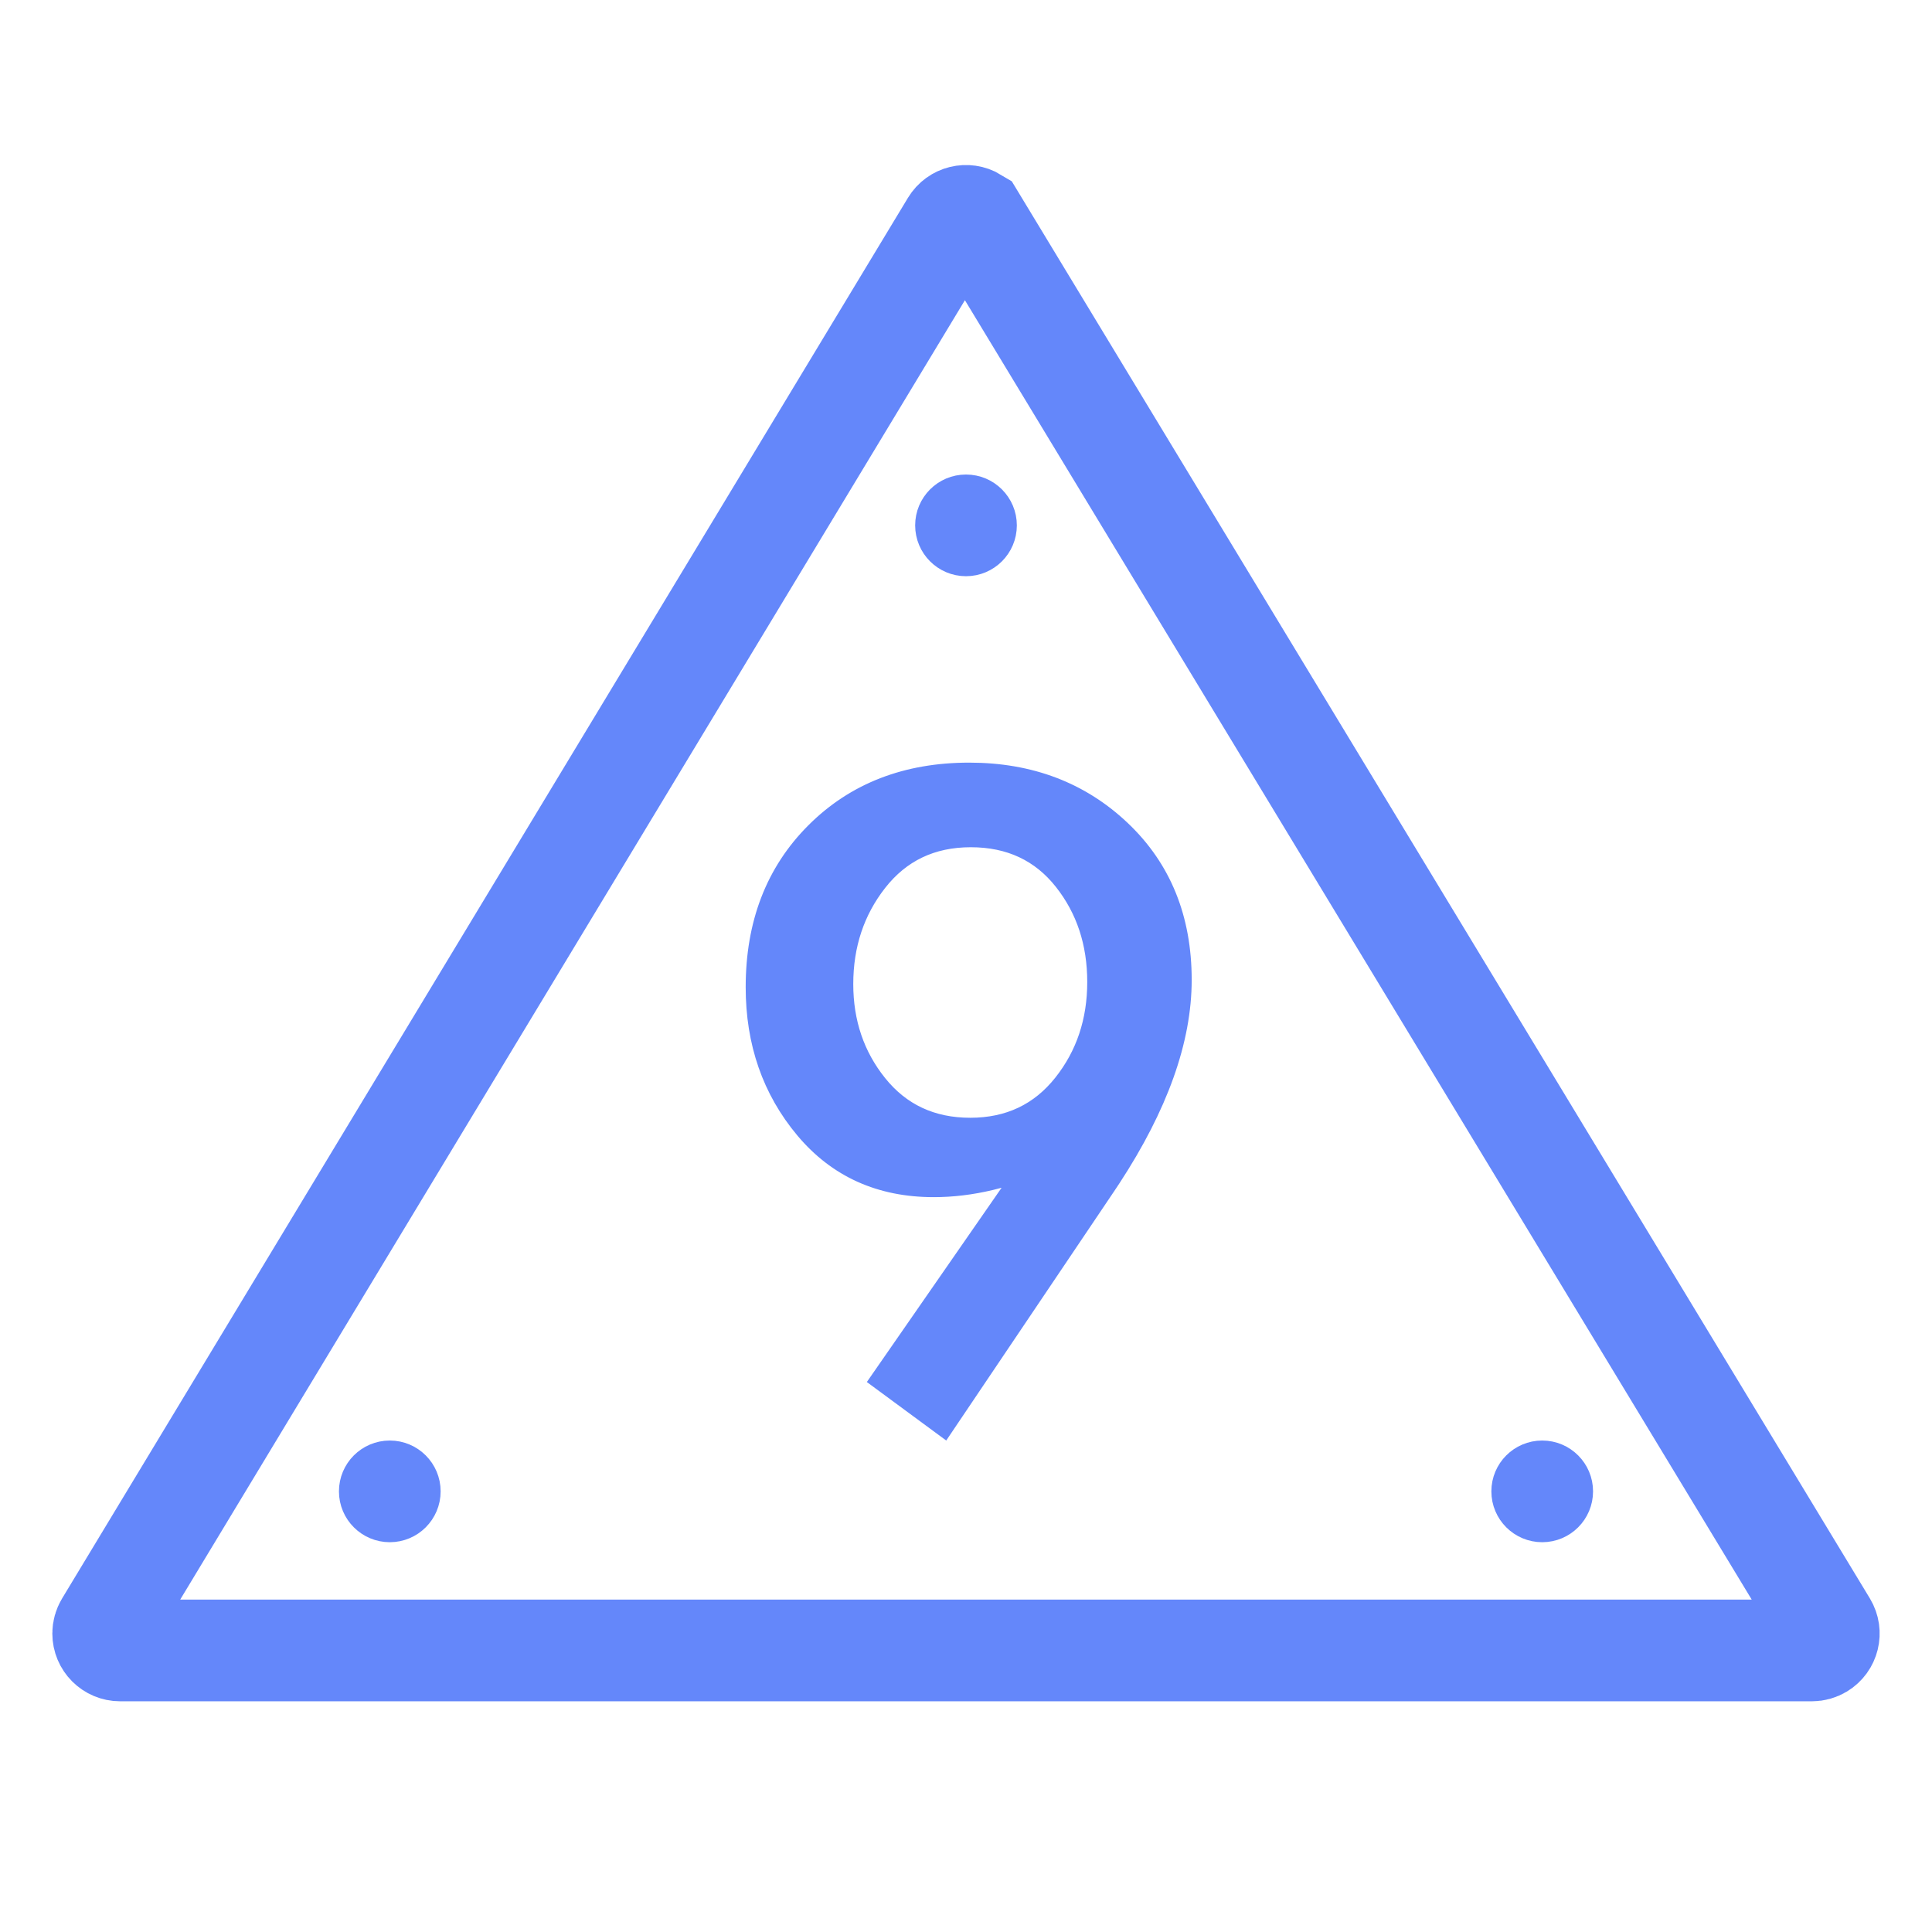 <?xml version="1.0" encoding="UTF-8"?>
<svg width="114px" height="114px" viewBox="0 0 114 114" version="1.1" xmlns="http://www.w3.org/2000/svg" xmlns:xlink="http://www.w3.org/1999/xlink">
    <title>9备份</title>
    <g id="页面-1" stroke="none" stroke-width="1" fill="none" fill-rule="evenodd">
        <g id="画板备份" transform="translate(-2204, -795)">
            <g id="9备份" transform="translate(2204, 795)">
                <rect id="矩形" x="0" y="0" width="114" height="114"></rect>
                <path d="M56.76,12.767 C57.009,12.706 57.281,12.739 57.517,12.882 L57.517,12.882 L107.768,95.87 C107.91,96.107 107.944,96.378 107.882,96.627 C107.821,96.875 107.665,97.1 107.429,97.243 C107.273,97.337 107.094,97.387 106.912,97.387 L106.912,97.387 L7.088,97.387 C6.812,97.387 6.562,97.275 6.381,97.094 C6.2,96.913 6.088,96.663 6.088,96.387 C6.088,96.205 6.138,96.026 6.232,95.87 L6.232,95.87 L56.144,13.221 C56.287,12.984 56.512,12.828 56.76,12.767 Z" id="三角形" stroke="#6487FA" stroke-width="6"></path>
                <circle id="椭圆形" stroke="#6487FA" fill="#6487FA" cx="91" cy="88" r="2.5"></circle>
                <circle id="椭圆形备份" stroke="#6487FA" fill="#6487FA" cx="23" cy="88" r="2.5"></circle>
                <circle id="椭圆形备份-2" stroke="#6487FA" fill="#6487FA" cx="57" cy="31" r="2.5"></circle>
                <path d="M57.19,45.5 C60.789,45.5 63.799,46.642 66.213,48.937 C68.621,51.227 69.817,54.19 69.817,57.82 C69.817,61.39 68.416,65.293 65.644,69.535 L65.342,69.99 L55.71,84.288 L51.837,81.434 L60.276,69.267 L58.476,69.729 C57.334,70.002 56.206,70.139 55.094,70.139 C51.926,70.139 49.371,68.991 47.434,66.682 C45.475,64.346 44.5,61.535 44.5,58.251 C44.5,54.495 45.677,51.426 48.052,49.052 C50.425,46.678 53.474,45.5 57.19,45.5 Z M57.282,49.492 C54.999,49.492 53.185,50.361 51.834,52.088 C50.513,53.777 49.848,55.769 49.848,58.066 C49.848,60.324 50.514,62.277 51.838,63.926 C53.189,65.609 54.991,66.455 57.251,66.455 C59.512,66.455 61.315,65.598 62.666,63.893 C63.988,62.224 64.654,60.242 64.654,57.943 C64.654,55.644 63.998,53.672 62.698,52.025 C61.369,50.341 59.566,49.492 57.282,49.492 Z" id="9" stroke="#6487FA" fill="#6487FA"></path>
            </g>
        </g>
    </g>
</svg>